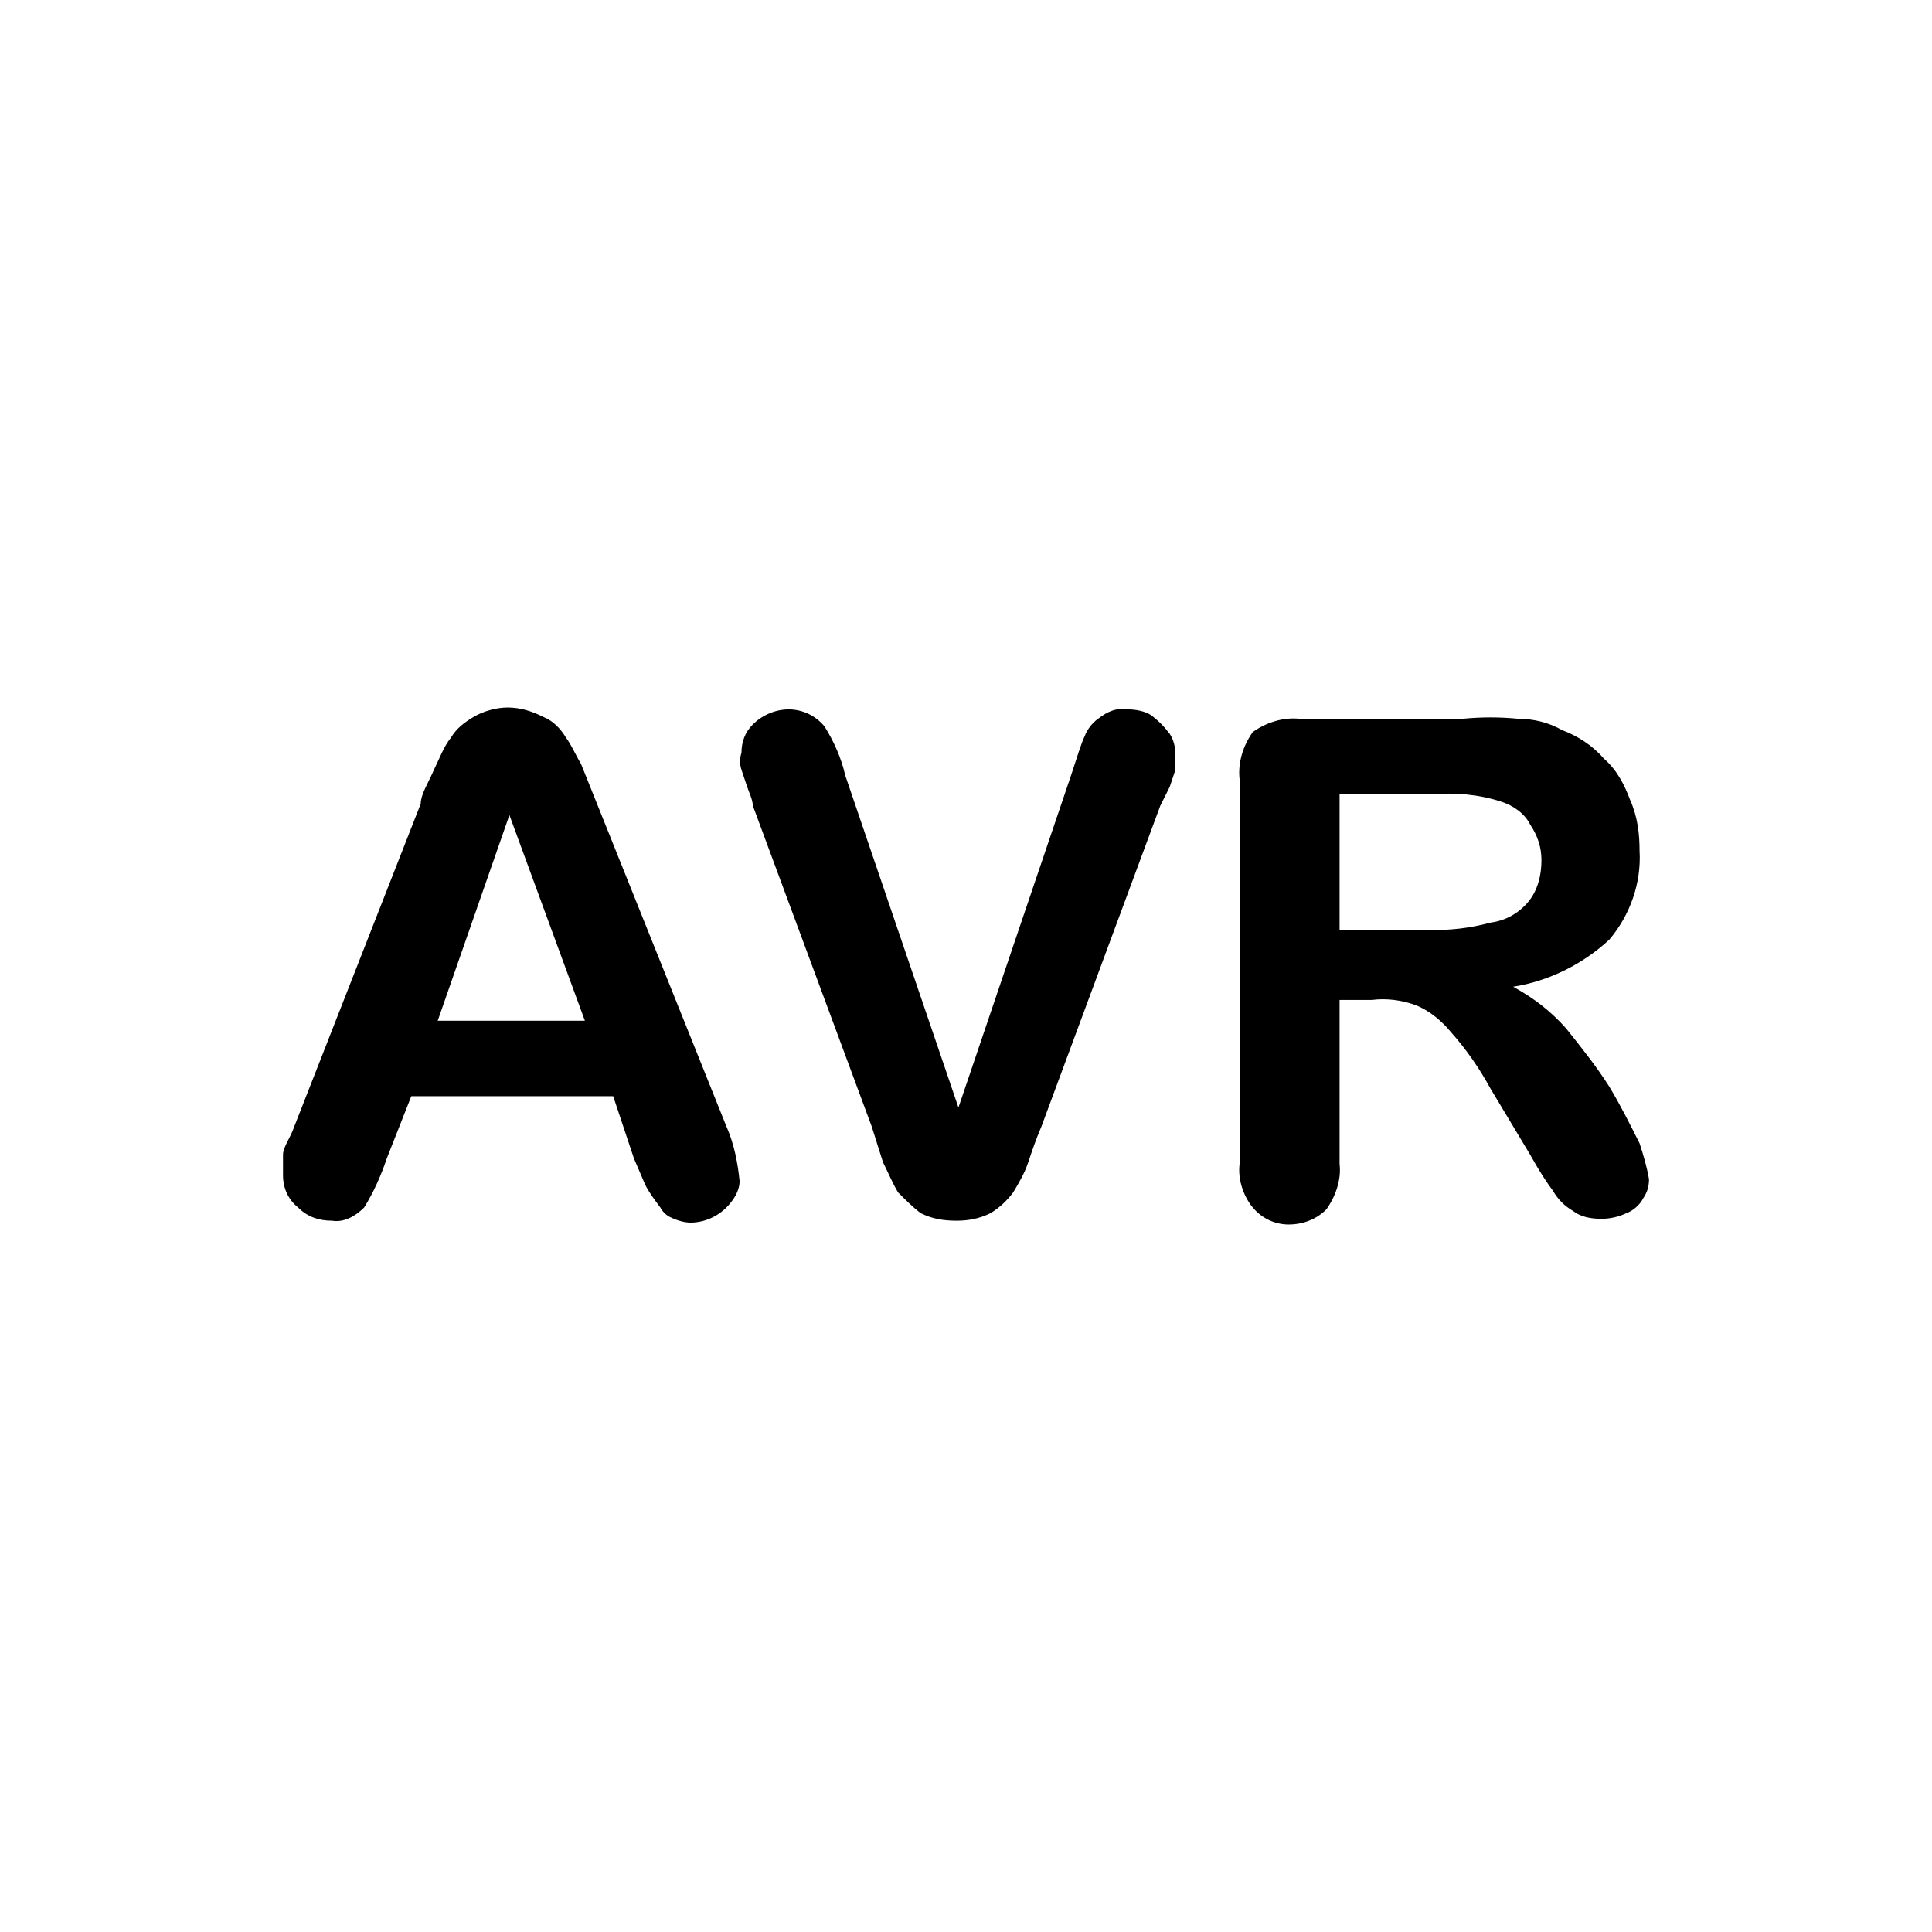 <svg xmlns="http://www.w3.org/2000/svg" viewBox="0 0 1024 1024"><path d="M150 623c0 7 3 13 8 17 5 5 11 7 18 7 6 1 12-2 17-7 5-8 9-17 12-26l13-33h107l11 33 6 14c2 4 5 8 8 12 1 2 3 4 5 5 4 2 8 3 11 3 7 0 14-3 19-8 4-4 7-9 7-14-1-10-3-20-7-29l-77-192c-3-5-5-10-8-14-3-5-7-9-12-11-6-3-12-5-19-5-6 0-13 2-18 5s-9 6-12 11c-4 5-6 11-9 17-3 7-7 13-7 18l-67 171c-2 6-6 11-6 15v11zm243-215l3 9c1 3 3 7 3 10l63 170 6 19c3 6 5 11 8 16 4 4 8 8 12 11 6 3 12 4 19 4 6 0 12-1 18-4 5-3 9-7 12-11 3-5 6-10 8-16s4-12 7-19l63-170 5-10 3-9v-8c0-4-1-8-3-11-3-4-6-7-10-10-3-2-8-3-12-3-6-1-11 1-16 5-3 2-6 6-7 9-2 4-4 11-7 20l-60 177-60-176c-2-9-6-18-11-26-5-6-12-9-19-9s-14 3-19 8c-4 4-6 9-6 15-1 3-1 6 0 9zm264 209V413c-1-9 2-18 7-25 7-5 16-8 25-7h86c10-1 20-1 30 0 8 0 16 2 23 6 8 3 16 8 22 15 7 6 11 14 14 22 4 9 5 18 5 27 1 17-5 34-16 47-14 13-32 22-51 25 11 6 20 13 28 22 8 10 16 20 23 31 6 10 11 20 16 30 2 6 4 13 5 19 0 4-1 7-3 10-2 4-6 7-9 8-4 2-9 3-13 3-6 0-11-1-15-4-5-3-8-6-11-11-3-4-7-10-12-19l-21-35c-6-11-13-21-21-30-5-6-11-11-18-14-8-3-16-4-24-3h-17v87c1 8-2 17-7 24-5 5-12 8-20 8-7 0-14-3-19-9s-8-15-7-23zm53-124h48c11 0 21-1 32-4 8-1 15-5 20-11s7-14 7-22c0-7-2-13-6-19-3-6-9-10-15-12-12-4-25-5-37-4h-49v72zm-478 48l38-109 40 109h-78z"/></svg>